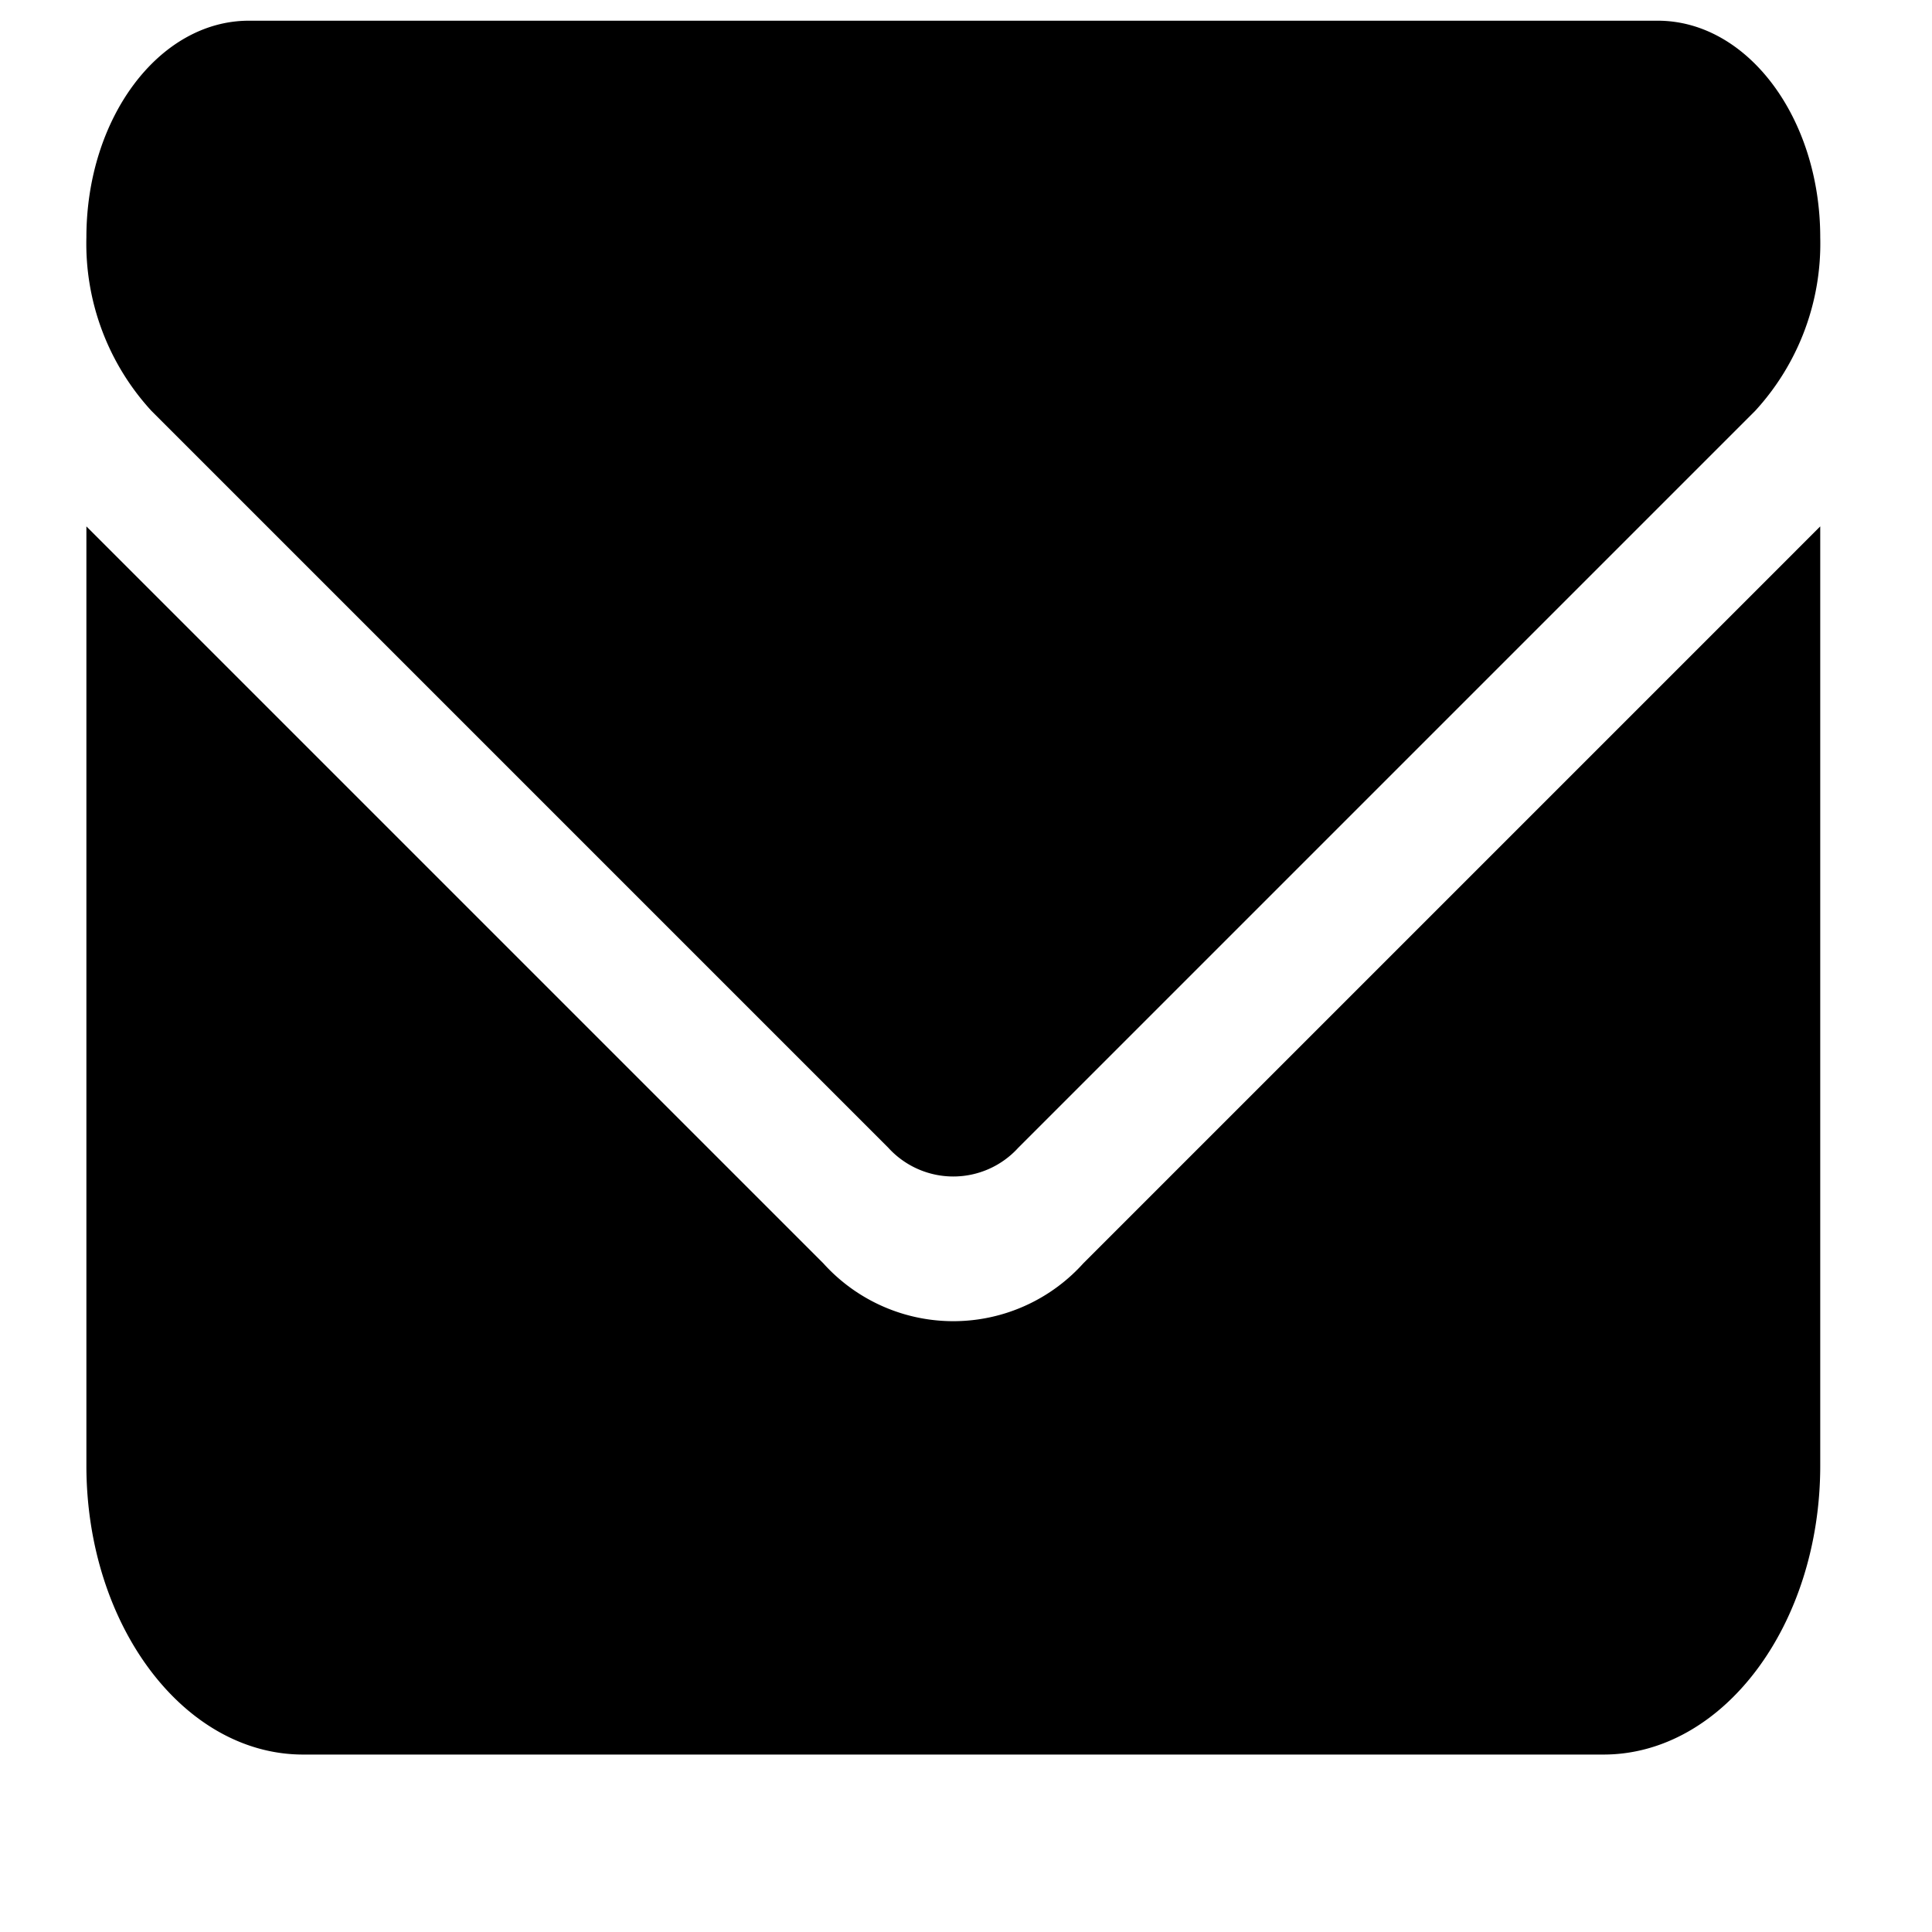 <svg xmlns="http://www.w3.org/2000/svg" width="39" height="39" viewBox="0 0 39 39">
  <g id="グループ_17" data-name="グループ 17" transform="translate(-951 -4889)">
    <path id="envelope-solid" d="M3.281,64C1.47,64,0,65.96,0,68.375a4.991,4.991,0,0,0,1.312,3.5L16.187,86.75a1.773,1.773,0,0,0,2.625,0L33.687,71.875A4.991,4.991,0,0,0,35,68.375C35,65.96,33.53,64,31.719,64ZM0,74.208V93.167C0,96.384,1.962,99,4.375,99h26.25C33.038,99,35,96.384,35,93.167V74.208L20.125,89.083a3.532,3.532,0,0,1-5.25,0Z" transform="translate(952.744 4825.418)"/>
    <g id="長方形_44" data-name="長方形 44" transform="translate(951 4889)" fill="#fff" stroke="#707070" stroke-width="1" opacity="0">
      <rect width="39" height="39" stroke="none"/>
      <rect x="0.5" y="0.5" width="38" height="38" fill="none"/>
    </g>
  </g>
</svg>
